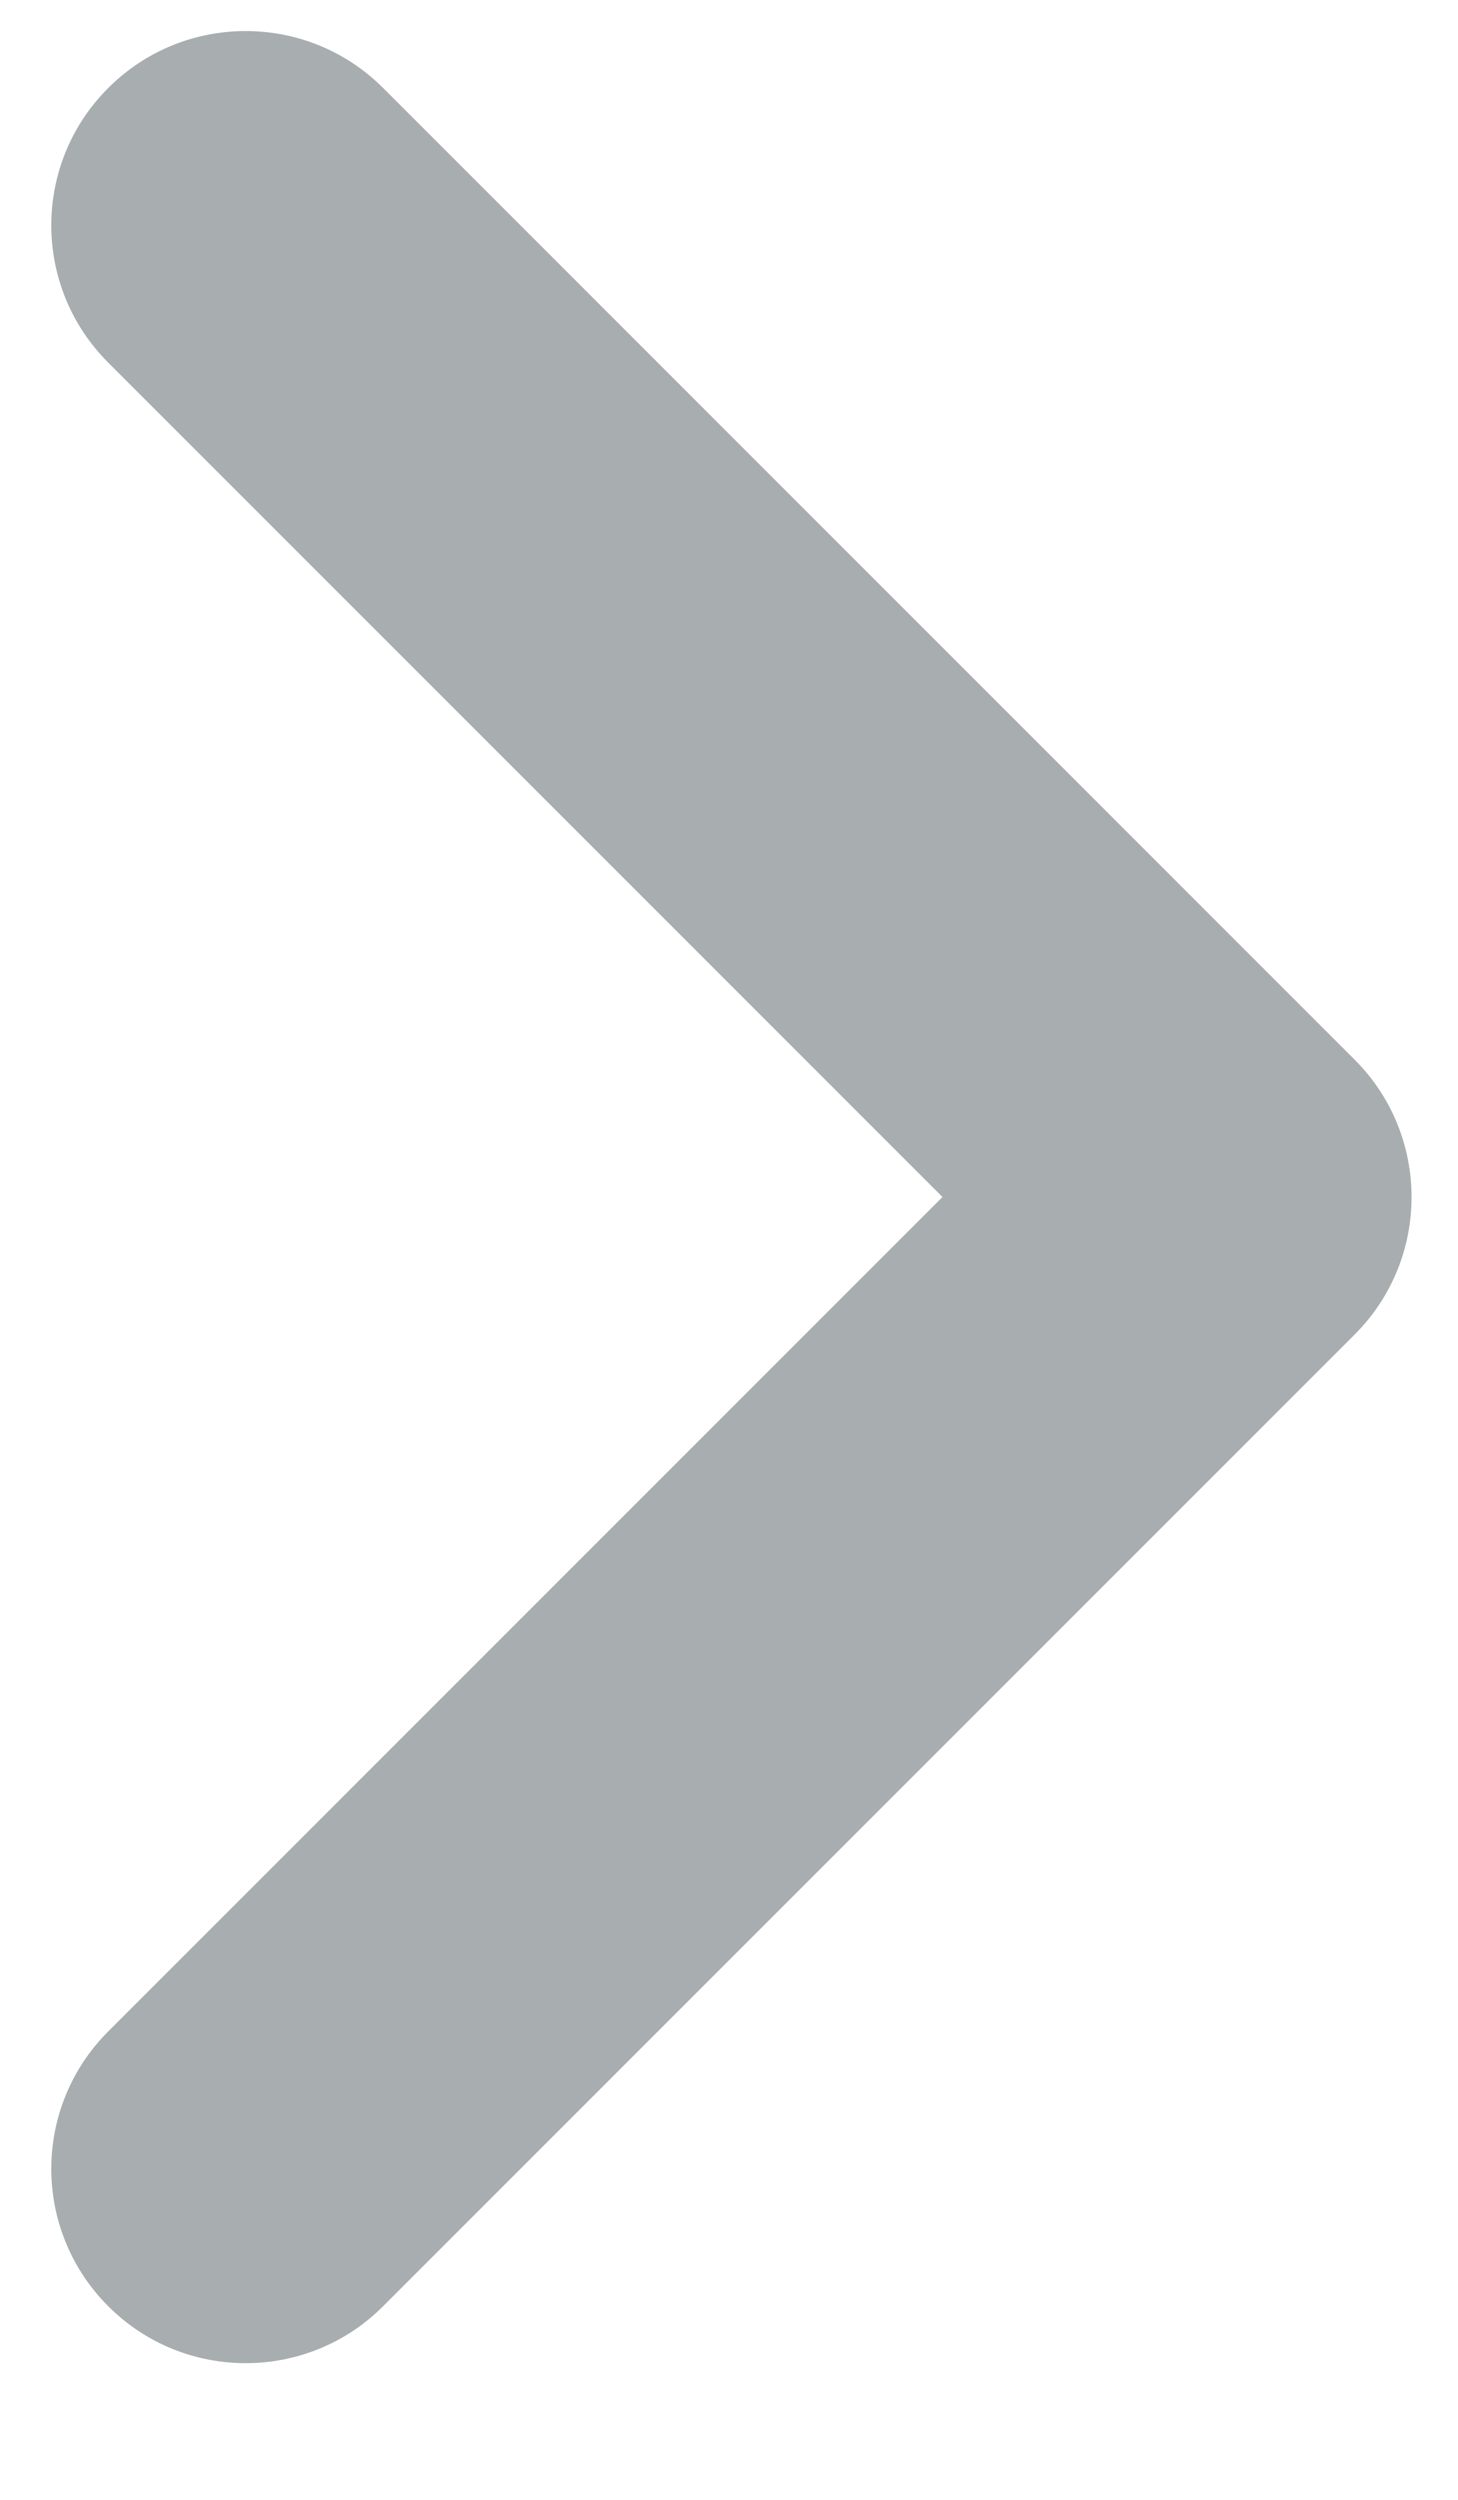 <svg width="7" height="12" viewBox="0 0 7 12" fill="none" xmlns="http://www.w3.org/2000/svg">
<path opacity="0.4" fill-rule="evenodd" clip-rule="evenodd" d="M6.504 5.087C6.868 5.451 6.868 6.042 6.504 6.406L1.839 11.071C1.475 11.435 0.884 11.435 0.52 11.071C0.155 10.706 0.155 10.116 0.52 9.751L4.525 5.746L0.52 1.741C0.155 1.377 0.155 0.786 0.52 0.422C0.884 0.058 1.475 0.058 1.839 0.422L6.504 5.087Z" fill="#263238"/>
</svg>
